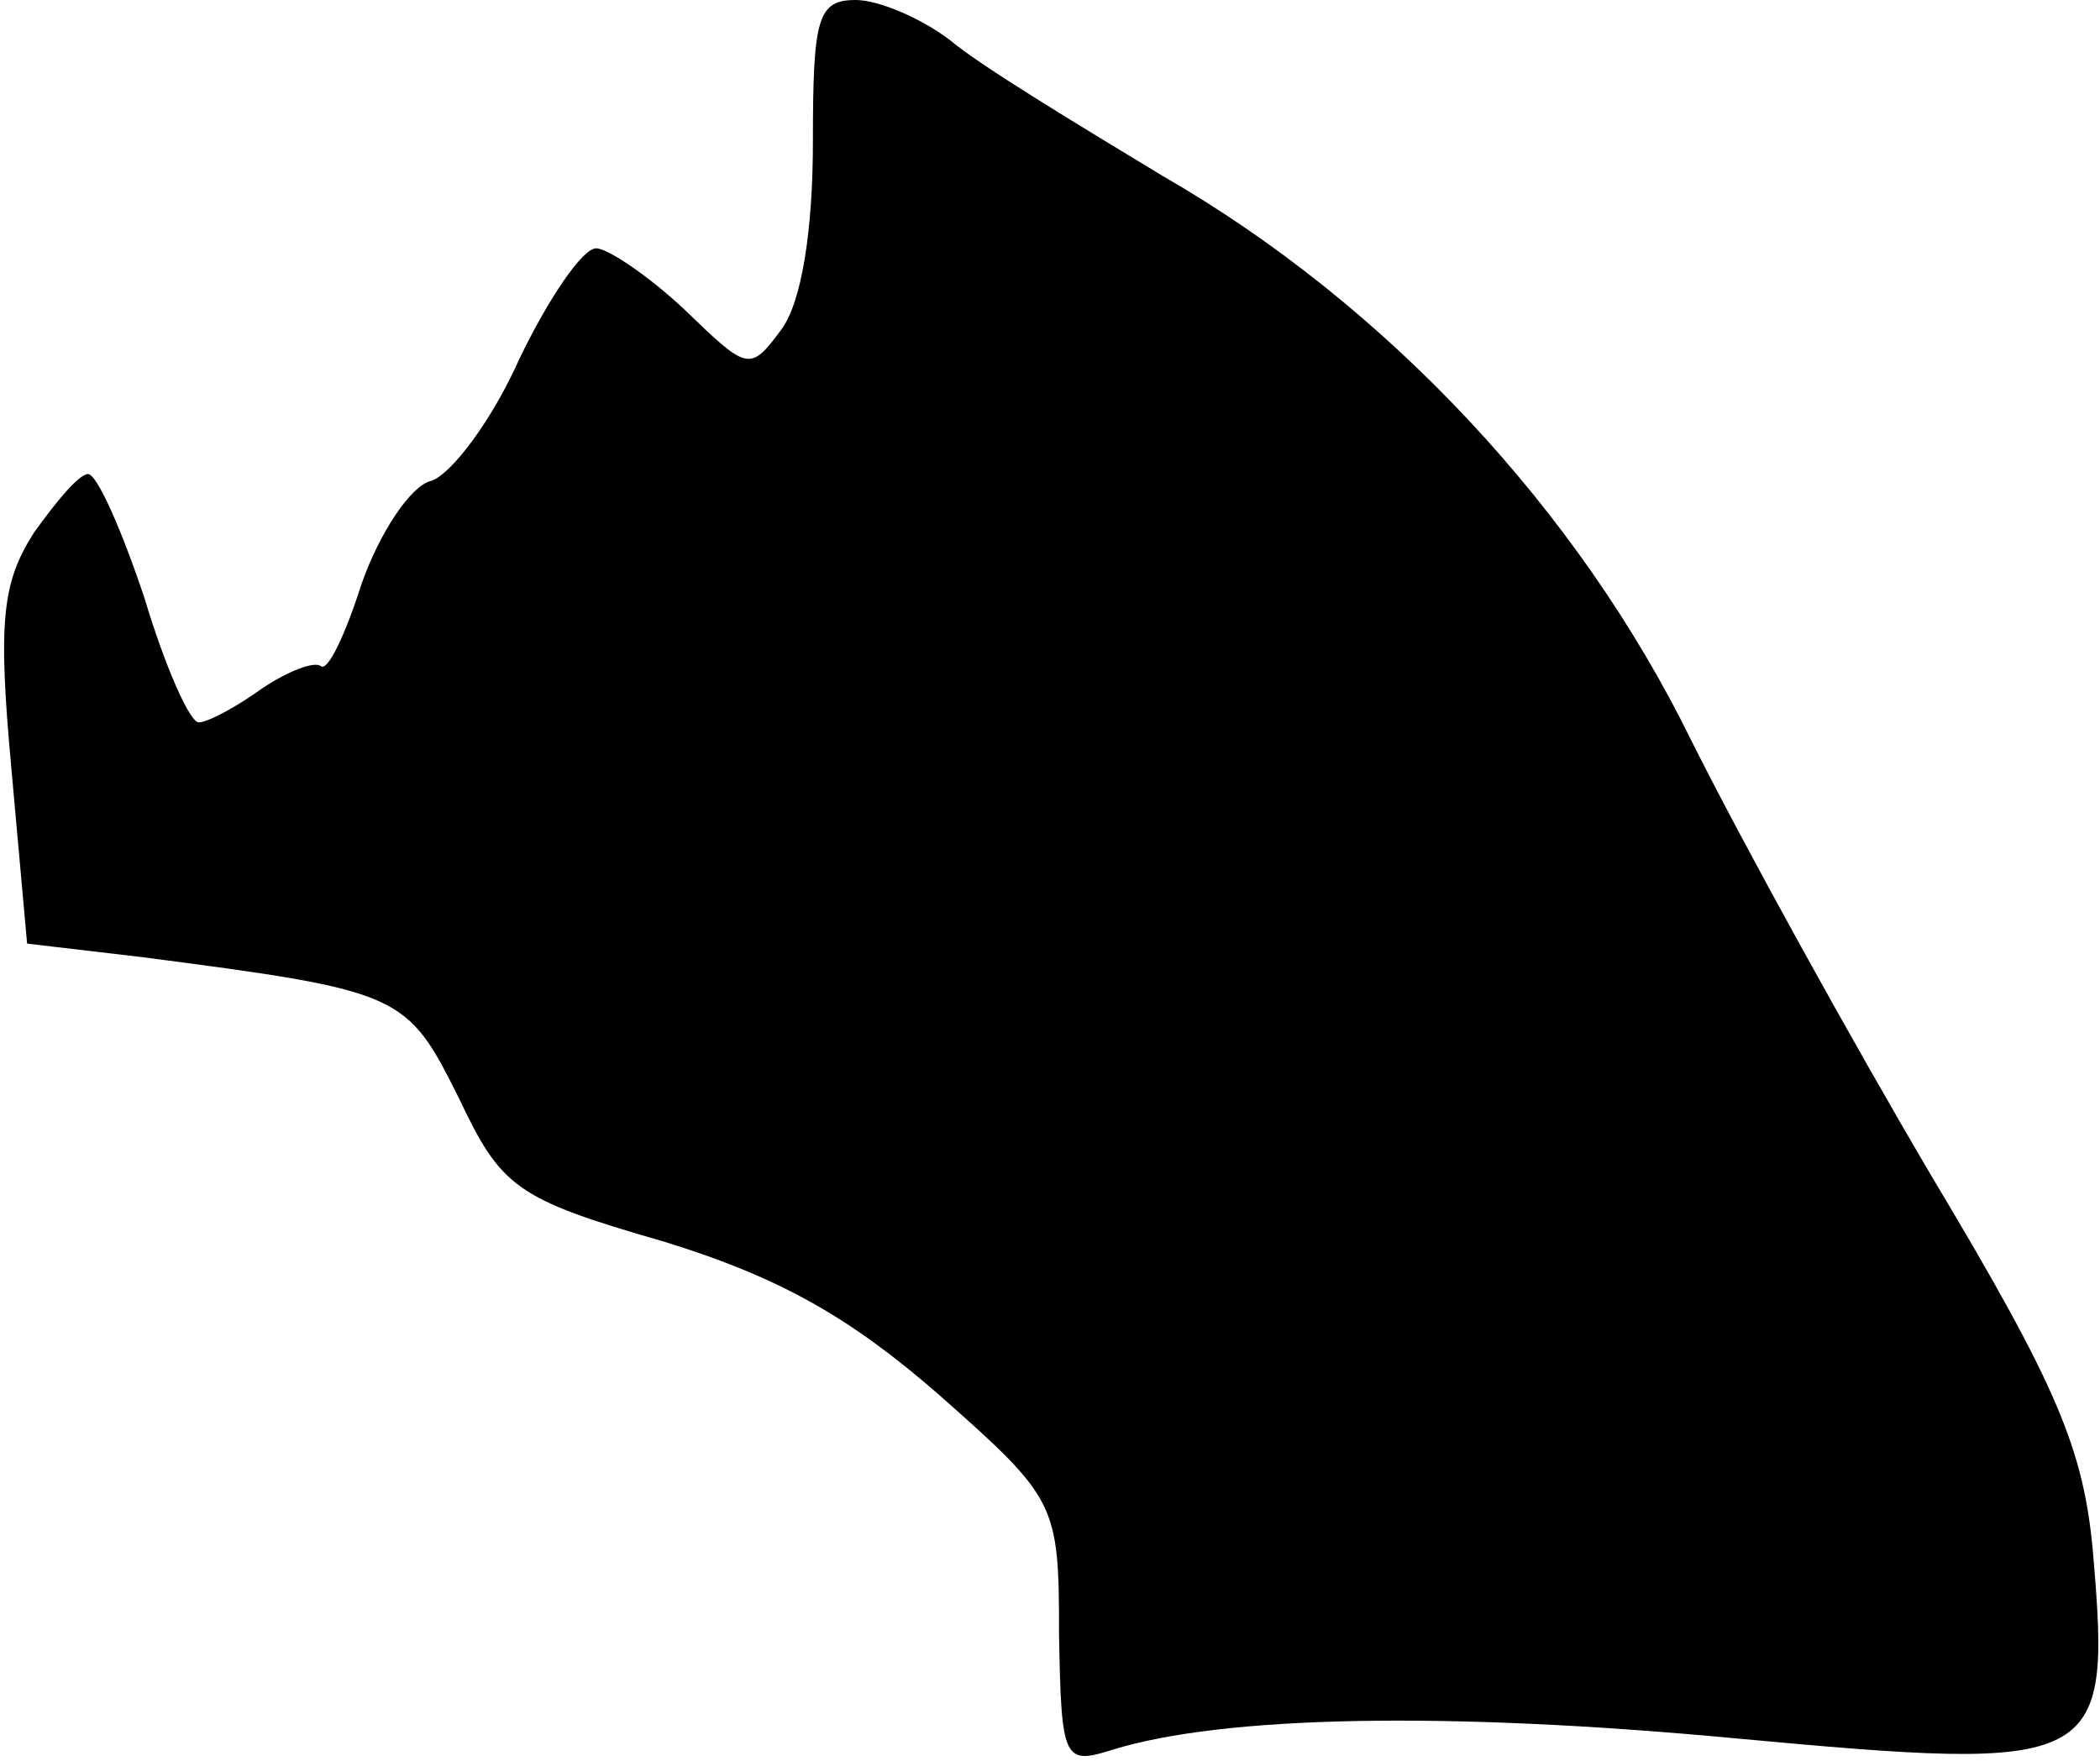 <?xml version="1.0" standalone="no"?>
<!DOCTYPE svg PUBLIC "-//W3C//DTD SVG 20010904//EN"
 "http://www.w3.org/TR/2001/REC-SVG-20010904/DTD/svg10.dtd">
<svg version="1.0" xmlns="http://www.w3.org/2000/svg"
 width="93pt" height="78pt" viewBox="0 0 93 78"
 preserveAspectRatio="xMidYMid meet">
<g transform="translate(0,78) scale(0.1,-0.1)"
fill="#000000" stroke="none">
<path fill="#000000" stroke="none" d="M360 717 c0 -39 -5 -71 -14 -83 -14
-19 -15 -18 -43 9 -16 15 -34 27 -39 27 -6 0 -21 -22 -34 -49 -12 -27 -30 -51
-39 -54 -9 -2 -23 -23 -31 -46 -7 -22 -15 -39 -18 -36 -3 2 -14 -2 -26 -10
-11 -8 -24 -15 -28 -15 -4 0 -15 25 -24 55 -10 30 -21 55 -25 55 -4 0 -14 -12
-24 -26 -14 -22 -16 -39 -10 -104 l7 -78 51 -6 c115 -15 117 -16 140 -62 19
-40 25 -45 91 -64 52 -16 83 -34 122 -68 52 -46 53 -48 53 -106 1 -56 2 -58
24 -51 49 15 147 17 275 5 162 -15 167 -13 159 81 -4 47 -16 75 -71 167 -36
61 -84 148 -107 194 -50 102 -135 193 -234 250 -38 23 -81 49 -94 60 -13 10
-32 18 -42 18 -17 0 -19 -8 -19 -63z"/>
</g>
</svg>
